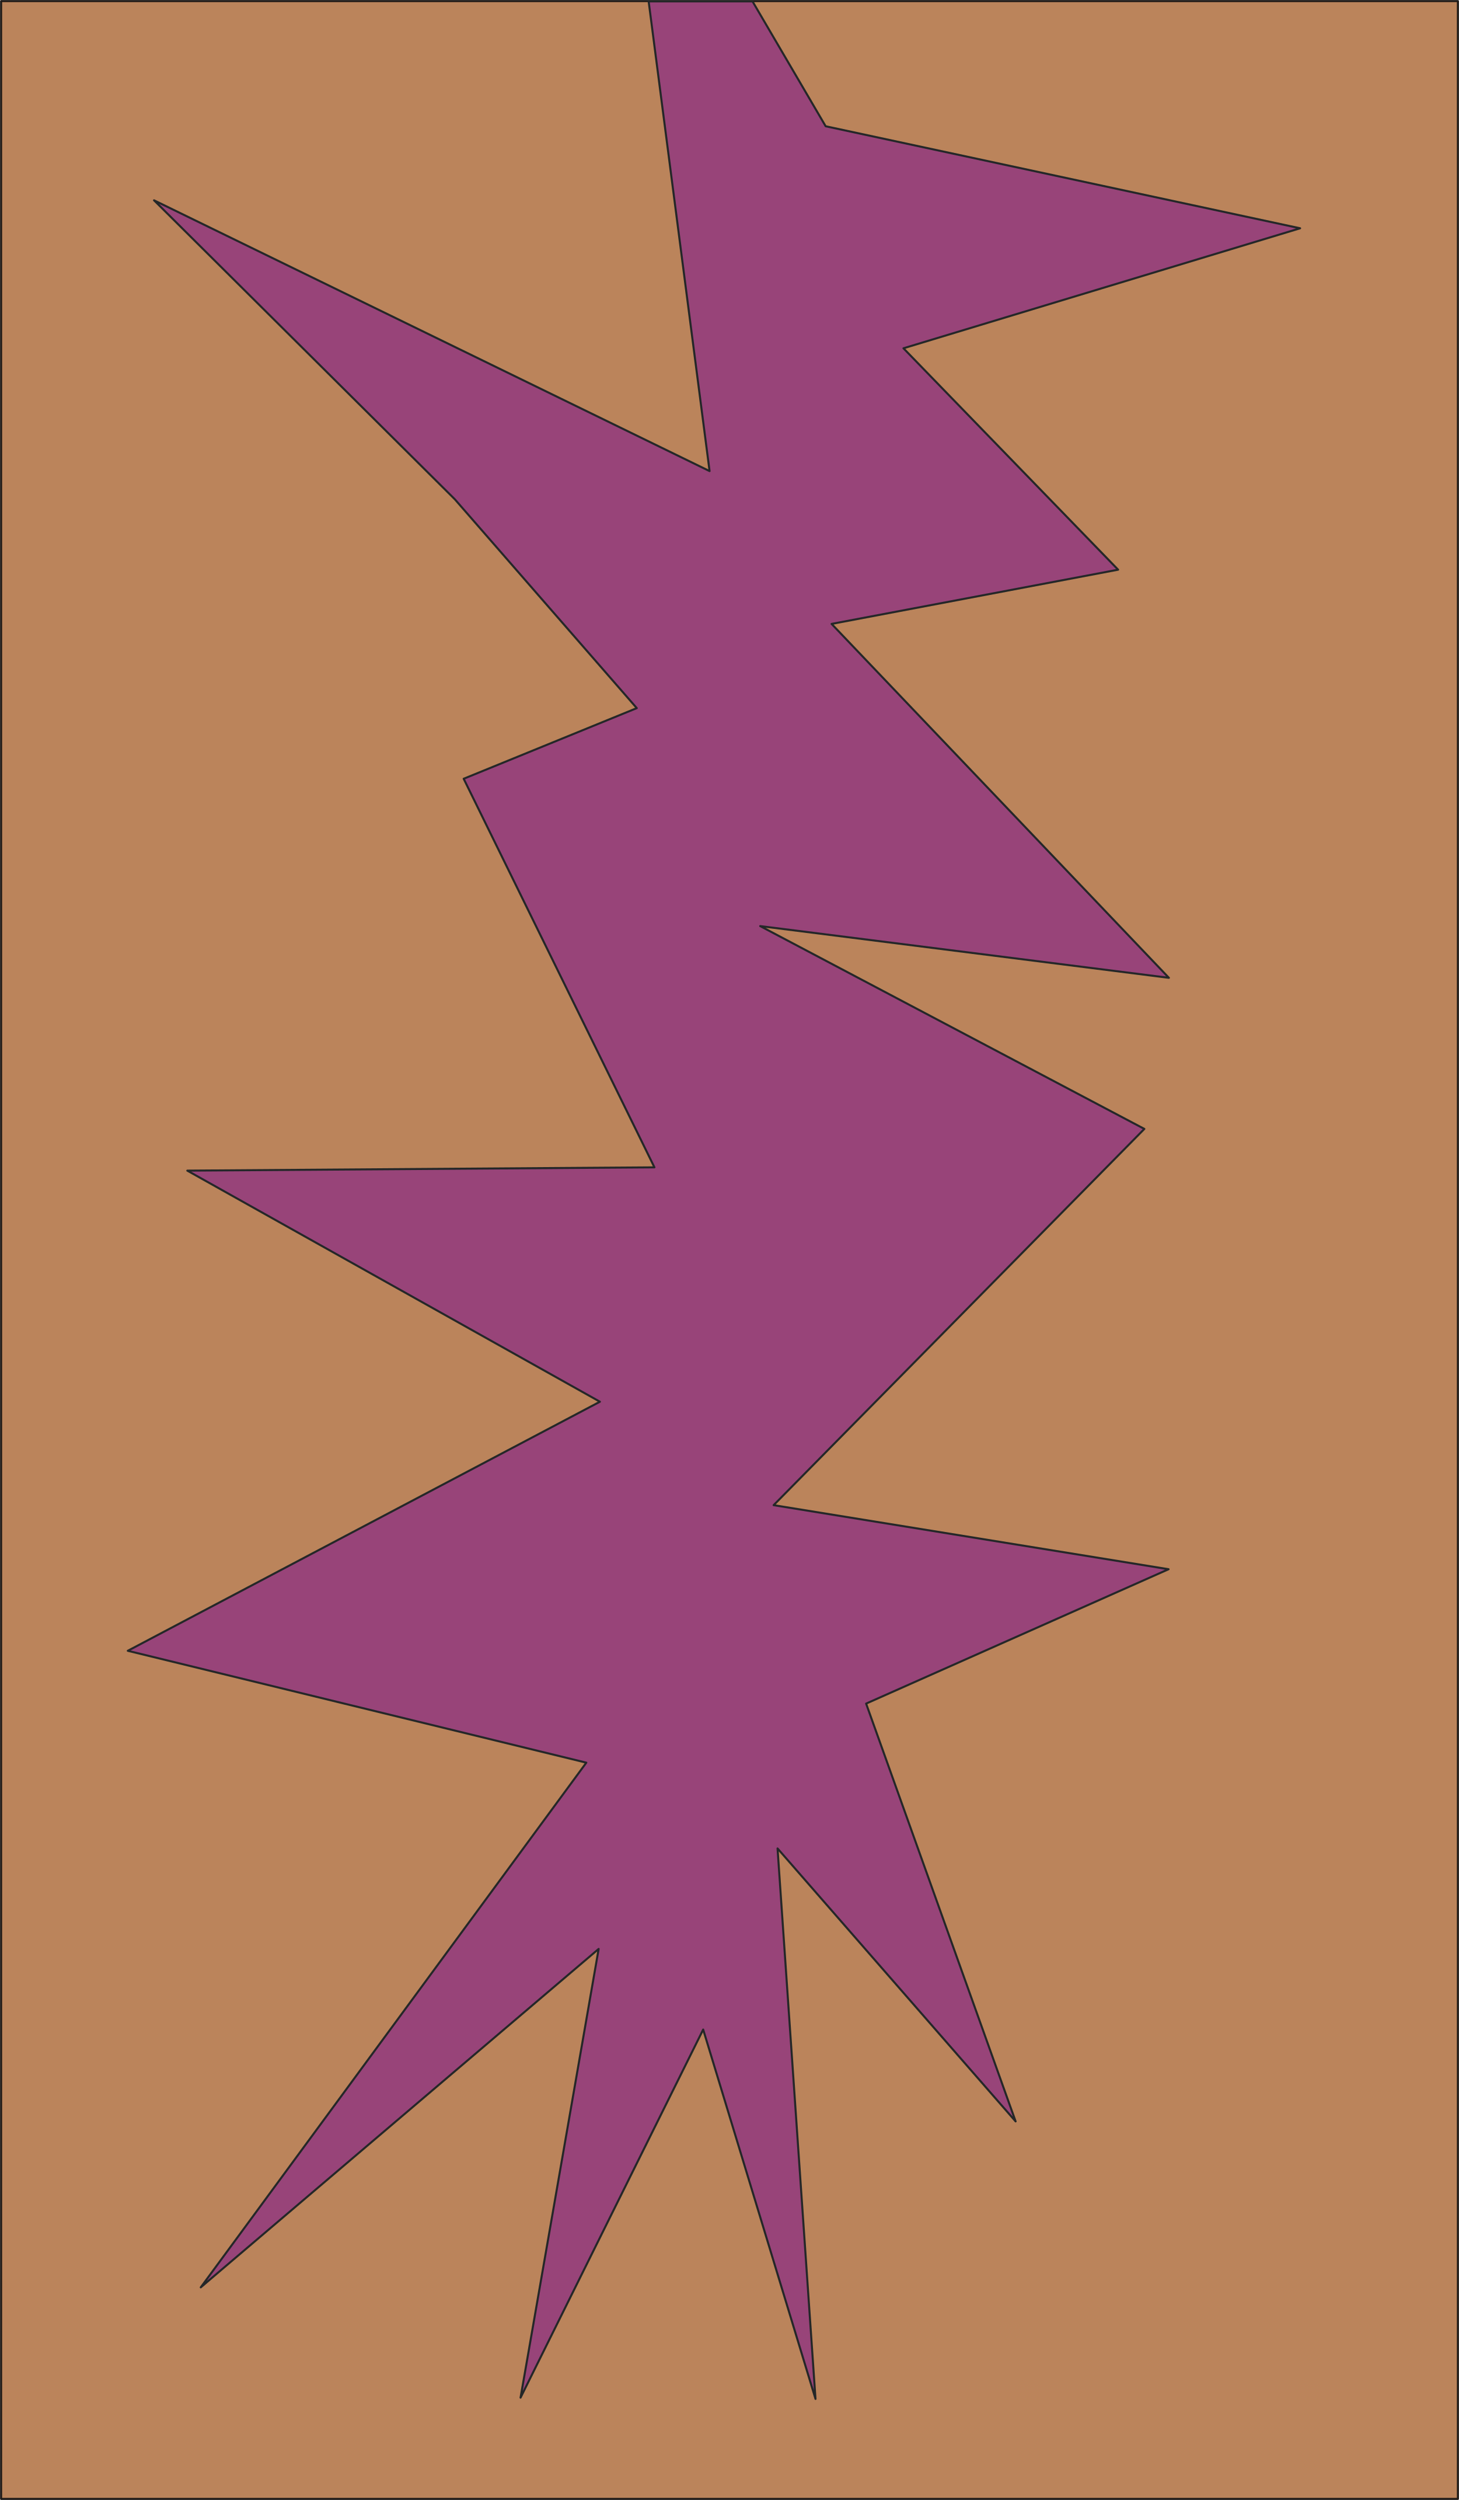 <?xml version="1.0" encoding="UTF-8" standalone="no"?>
<!DOCTYPE svg PUBLIC "-//W3C//DTD SVG 1.0//EN" "http://www.w3.org/TR/2001/REC-SVG-20010904/DTD/svg10.dtd">
<svg xmlns="http://www.w3.org/2000/svg" xmlns:xlink="http://www.w3.org/1999/xlink" fill-rule="evenodd" height="3.638in" preserveAspectRatio="none" stroke-linecap="round" viewBox="0 0 9339 16000" width="2.124in">
<style type="text/css">
.brush0 { fill: rgb(255,255,255); }
.pen0 { stroke: rgb(0,0,0); stroke-width: 1; stroke-linejoin: round; }
.brush1 { fill: rgb(187,132,91); }
.pen1 { stroke: none; }
.brush2 { fill: none; }
.pen2 { stroke: rgb(31,26,23); stroke-width: 13; stroke-linejoin: round; }
.brush3 { fill: rgb(152,68,121); }
.pen3 { stroke: rgb(36,39,40); stroke-width: 13; stroke-linejoin: round; }
</style>
<g>
<polygon class="pen1 brush1" points="7,7 9332,7 9332,15993 7,15993 7,7"/>
<polyline class="pen2" fill="none" points="7,7 9332,7 9332,15993 7,15993 7,7"/>
<polygon class="pen1 brush3" points="4152,9 4817,9 5285,808 8322,1461 5783,2229 7157,3646 5323,3993 7482,6258 4866,5927 7325,7225 4952,9633 7480,10043 5544,10903 6501,13577 4977,11830 5220,15353 4501,12989 3332,15345 3832,12473 1285,14639 3753,11281 818,10565 3840,8971 1199,7492 4189,7471 2968,4984 4076,4532 2911,3195 986,1282 4542,3015 4152,9"/>
<polyline class="pen3" fill="none" points="4152,9 4152,9 4817,9 5285,808 8322,1461 5783,2229 7157,3646 5323,3993 7482,6258 4866,5927 7325,7225 4952,9633 7480,10043 5544,10903 6501,13577 4977,11830 5220,15353 4501,12989 3332,15345 3832,12473 1285,14639 3753,11281 818,10565 3840,8971 1199,7492 4189,7471 2968,4984 4076,4532 2911,3195 986,1282 4542,3015 4152,9"/>
</g>
</svg>
